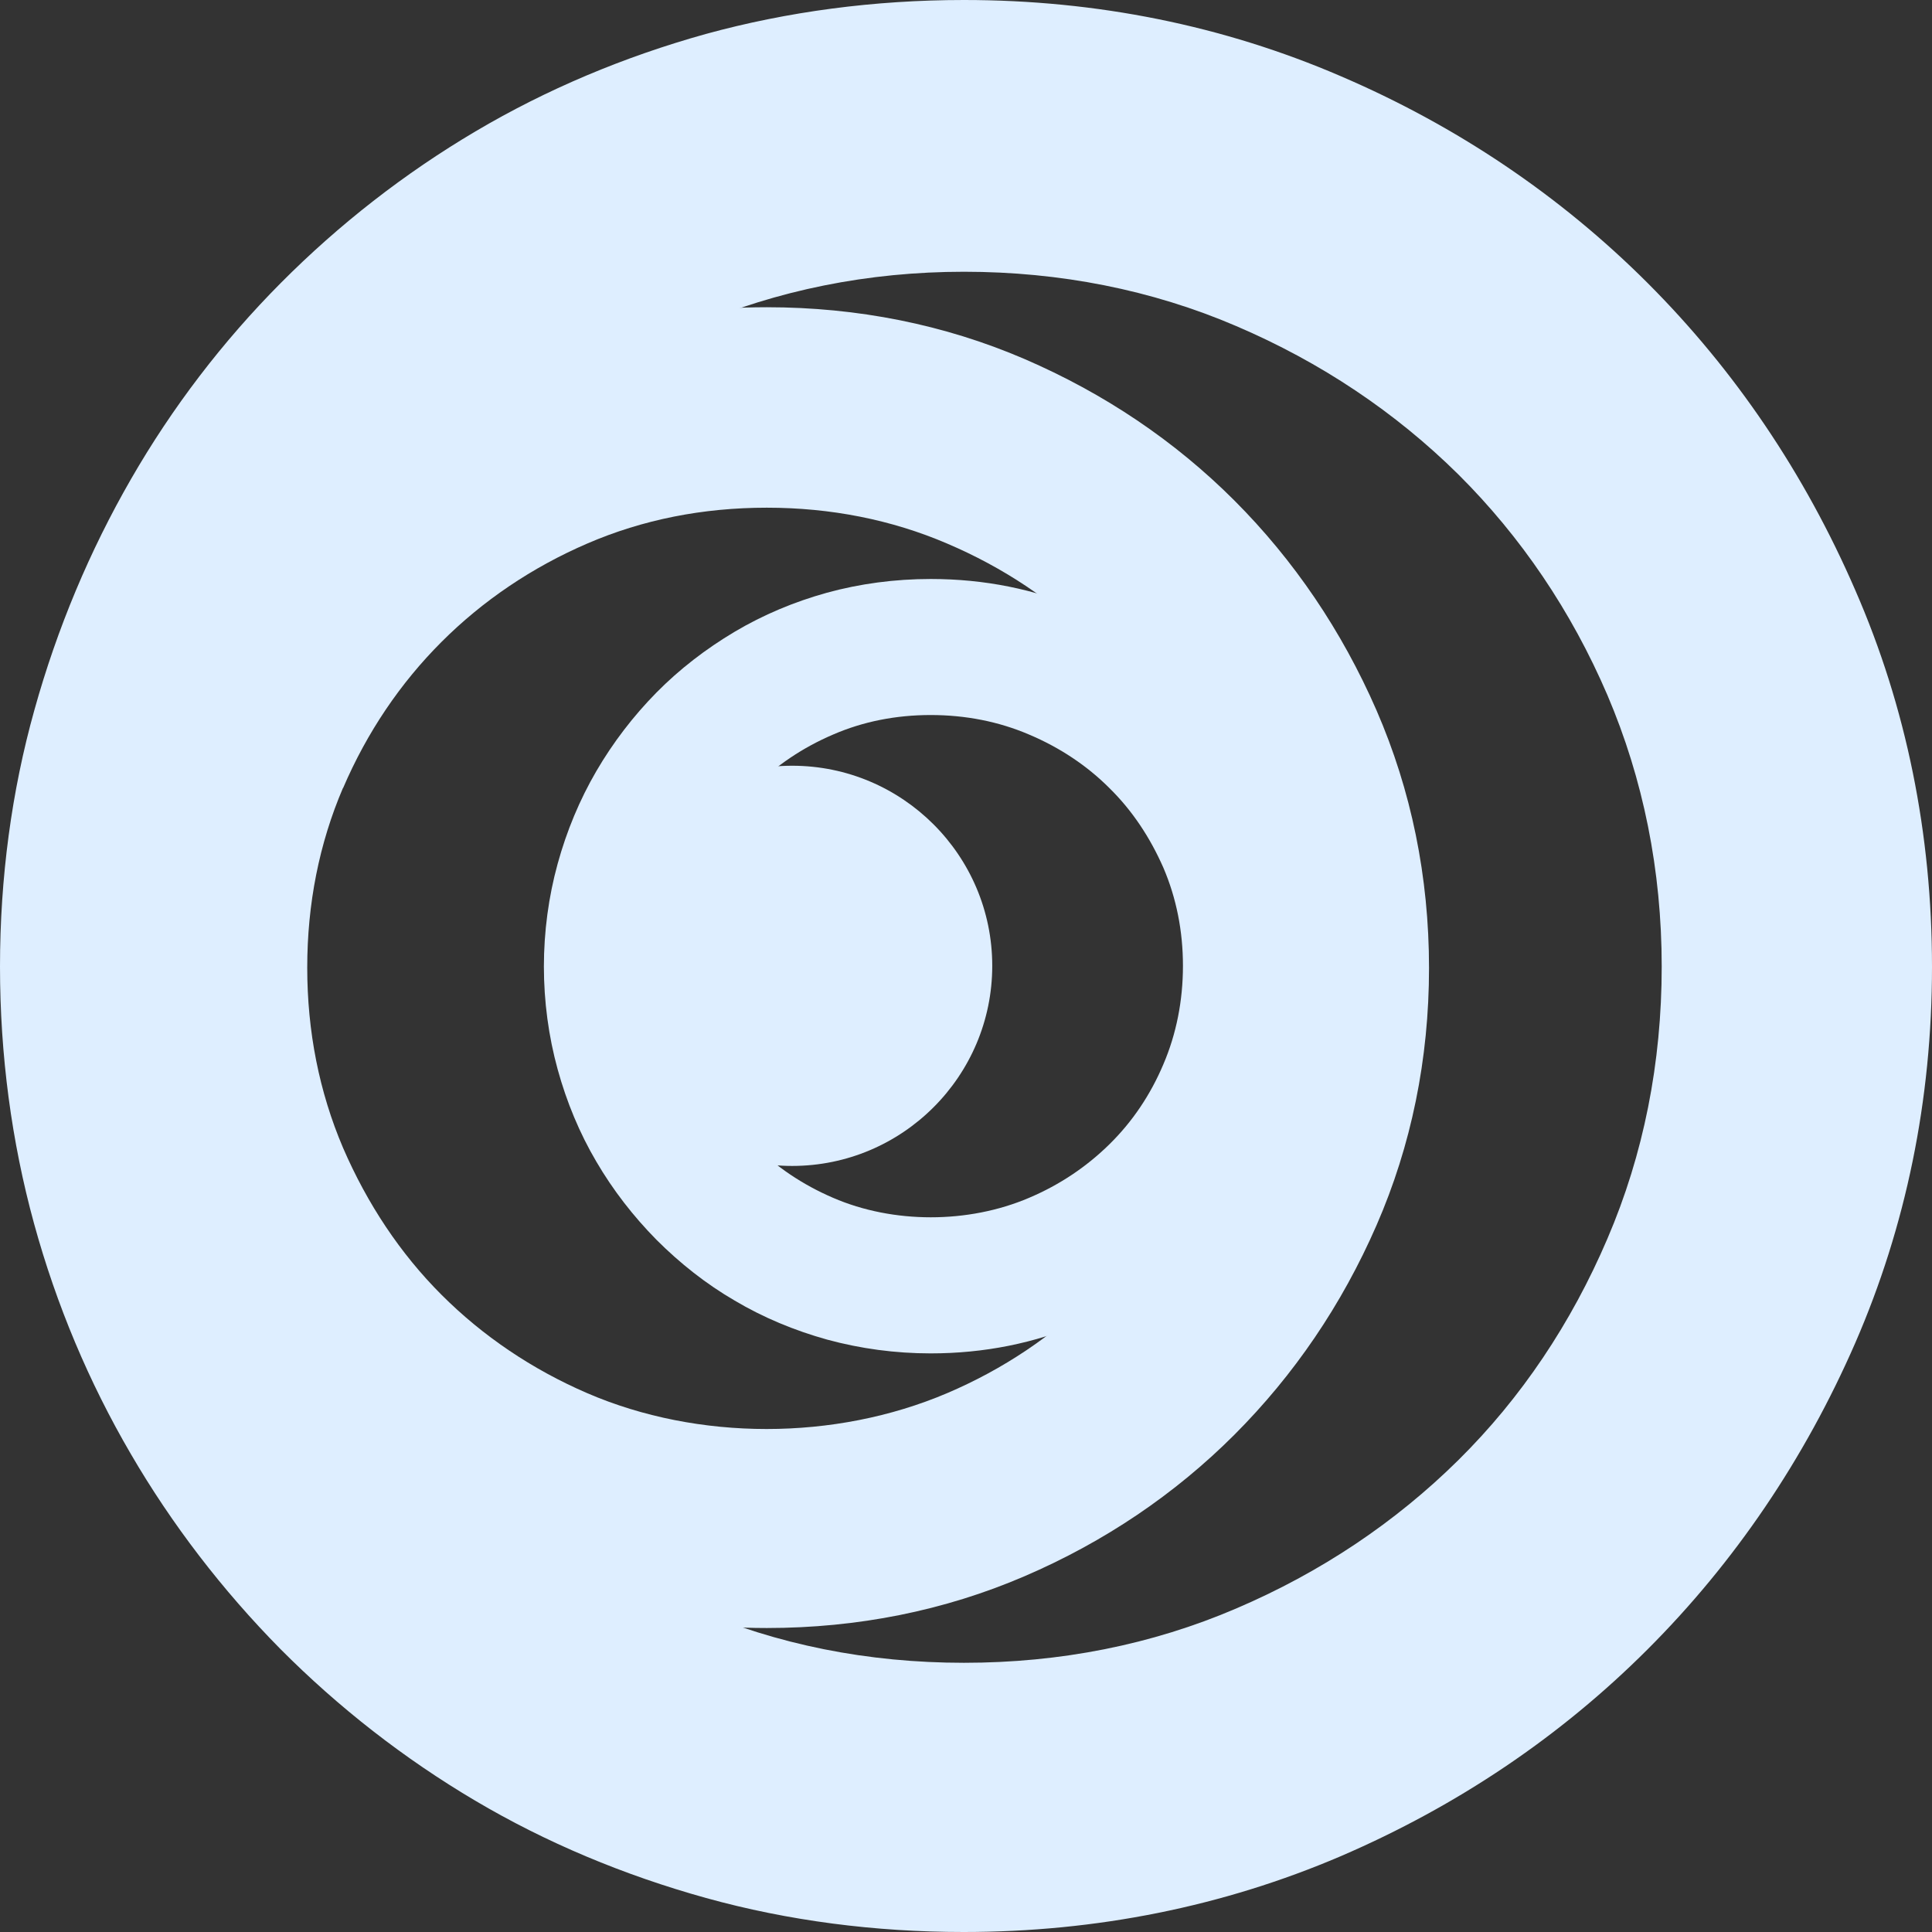 <svg width="41" height="41" viewBox="0 0 41 41" fill="none" xmlns="http://www.w3.org/2000/svg">
  <rect x="0" y="0" width="41" height="41" fill="#333333" stroke="none"/>
  <g clip-path="url(#clip0_47_465)">
    <path d="M0 20.512C0 22.393 0.246 24.228 0.722 25.964C1.198 27.699 1.889 29.335 2.772 30.848C3.648 32.353 4.723 33.751 5.951 34.995C7.188 36.239 8.578 37.322 10.083 38.212C11.588 39.103 13.239 39.794 14.982 40.278C16.726 40.762 18.569 41 20.45 41C23.276 41 25.964 40.455 28.444 39.395C30.925 38.328 33.113 36.853 34.964 35.002C36.815 33.152 38.297 30.963 39.372 28.498C40.447 26.025 41 23.345 41 20.519C41 17.693 40.455 15.005 39.372 12.525C38.297 10.045 36.815 7.856 34.964 6.005C33.113 4.155 30.917 2.672 28.444 1.613C25.964 0.545 23.276 0 20.458 0C18.553 0 16.71 0.246 14.975 0.722C13.239 1.206 11.596 1.897 10.091 2.788C8.585 3.678 7.196 4.761 5.959 6.005C4.723 7.249 3.655 8.647 2.78 10.167C1.904 11.688 1.213 13.331 0.73 15.067C0.246 16.795 0 18.63 0 20.512ZM6.896 14.752C7.664 12.963 8.724 11.389 10.045 10.068C11.365 8.747 12.94 7.687 14.714 6.919C16.488 6.159 18.423 5.767 20.458 5.767C22.493 5.767 24.443 6.151 26.233 6.919C28.03 7.687 29.611 8.747 30.948 10.068C32.276 11.389 33.344 12.963 34.112 14.752C34.872 16.534 35.264 18.469 35.264 20.512C35.264 22.554 34.88 24.497 34.112 26.286C33.344 28.083 32.284 29.665 30.948 30.986C29.611 32.307 28.03 33.367 26.233 34.135C24.443 34.903 22.5 35.287 20.458 35.287C18.415 35.287 16.488 34.903 14.714 34.135C12.94 33.374 11.365 32.315 10.045 30.986C8.724 29.665 7.664 28.083 6.896 26.286C6.136 24.497 5.744 22.554 5.744 20.512C5.744 18.469 6.128 16.534 6.896 14.752Z" fill="#DDF2FD"/>
    <path d="M2.281 20.542C2.281 21.825 2.45 23.084 2.78 24.267C3.11 25.449 3.579 26.578 4.178 27.607C4.777 28.636 5.514 29.588 6.351 30.441C7.196 31.293 8.148 32.031 9.177 32.637C10.206 33.244 11.335 33.72 12.533 34.05C13.723 34.38 14.982 34.549 16.273 34.549C18.2 34.549 20.043 34.181 21.74 33.451C23.437 32.722 24.935 31.708 26.194 30.449C27.461 29.181 28.475 27.692 29.212 26.002C29.949 24.313 30.326 22.477 30.326 20.542C30.326 18.607 29.949 16.772 29.212 15.075C28.475 13.385 27.461 11.888 26.194 10.62C24.927 9.353 23.43 8.347 21.74 7.618C20.043 6.888 18.2 6.52 16.273 6.52C14.975 6.52 13.715 6.689 12.525 7.019C11.335 7.349 10.213 7.825 9.184 8.432C8.155 9.039 7.203 9.776 6.358 10.628C5.514 11.481 4.784 12.441 4.185 13.47C3.586 14.506 3.118 15.627 2.788 16.818C2.457 18.008 2.288 19.26 2.288 20.542H2.281ZM7.28 16.726C7.787 15.543 8.493 14.499 9.369 13.623C10.244 12.748 11.289 12.041 12.464 11.534C13.639 11.027 14.913 10.774 16.273 10.774C17.624 10.774 18.914 11.027 20.097 11.534C21.287 12.041 22.339 12.74 23.222 13.623C24.105 14.499 24.812 15.543 25.319 16.726C25.826 17.908 26.079 19.191 26.079 20.542C26.079 21.894 25.826 23.184 25.319 24.367C24.812 25.557 24.105 26.601 23.222 27.477C22.339 28.352 21.287 29.059 20.097 29.566C17.716 30.579 14.813 30.579 12.464 29.566C11.289 29.059 10.244 28.352 9.369 27.477C8.493 26.601 7.795 25.549 7.28 24.359C6.773 23.169 6.52 21.886 6.52 20.535C6.52 19.183 6.773 17.901 7.28 16.718V16.726Z" fill="#DDF2FD"/>
    <path d="M11.542 20.504C11.542 21.256 11.642 21.994 11.834 22.692C12.026 23.391 12.302 24.052 12.655 24.651C13.009 25.257 13.439 25.81 13.93 26.309C14.429 26.808 14.982 27.246 15.589 27.599C16.196 27.96 16.864 28.237 17.555 28.429C18.261 28.621 18.999 28.721 19.751 28.721C20.88 28.721 21.963 28.506 22.961 28.076C23.952 27.645 24.835 27.054 25.572 26.317C26.317 25.572 26.908 24.697 27.338 23.714C27.768 22.723 27.991 21.64 27.991 20.511C27.991 19.375 27.768 18.3 27.338 17.302C26.908 16.311 26.309 15.428 25.572 14.691C24.835 13.953 23.952 13.354 22.961 12.932C21.963 12.502 20.888 12.287 19.751 12.287C18.991 12.287 18.246 12.387 17.547 12.579C16.856 12.771 16.196 13.047 15.589 13.408C14.982 13.769 14.422 14.199 13.93 14.698C13.439 15.197 13.009 15.758 12.655 16.365C12.302 16.971 12.026 17.632 11.834 18.331C11.642 19.029 11.542 19.767 11.542 20.519V20.504ZM14.852 18.423C15.128 17.778 15.512 17.202 15.988 16.726C16.464 16.249 17.033 15.865 17.678 15.589C18.315 15.312 19.014 15.174 19.751 15.174C20.488 15.174 21.195 15.312 21.84 15.589C22.493 15.865 23.069 16.249 23.545 16.726C24.029 17.202 24.405 17.77 24.689 18.415C24.965 19.06 25.104 19.759 25.104 20.496C25.104 21.233 24.965 21.94 24.689 22.585C24.413 23.238 24.029 23.806 23.545 24.282C23.061 24.758 22.493 25.142 21.84 25.419C20.55 25.971 18.953 25.971 17.678 25.419C17.033 25.142 16.464 24.758 15.988 24.282C15.512 23.806 15.128 23.23 14.852 22.585C14.575 21.94 14.437 21.241 14.437 20.496C14.437 19.751 14.575 19.06 14.852 18.415V18.423Z" fill="#DDF2FD"/>
    <path d="M16.81 16.25C19.152 16.25 21.057 18.154 21.057 20.496C21.057 22.838 19.152 24.743 16.81 24.743C14.468 24.743 12.563 22.838 12.563 20.496C12.563 18.154 14.468 16.25 16.81 16.25Z" fill="#DDF2FD"/>
  </g>
  <defs>
    <clipPath id="clip0_47_465">
      <rect width="41" height="41" fill="white"/>
    </clipPath>
  </defs>
  <style>
    path { fill: #DEEEFF; }
  </style>
</svg>
